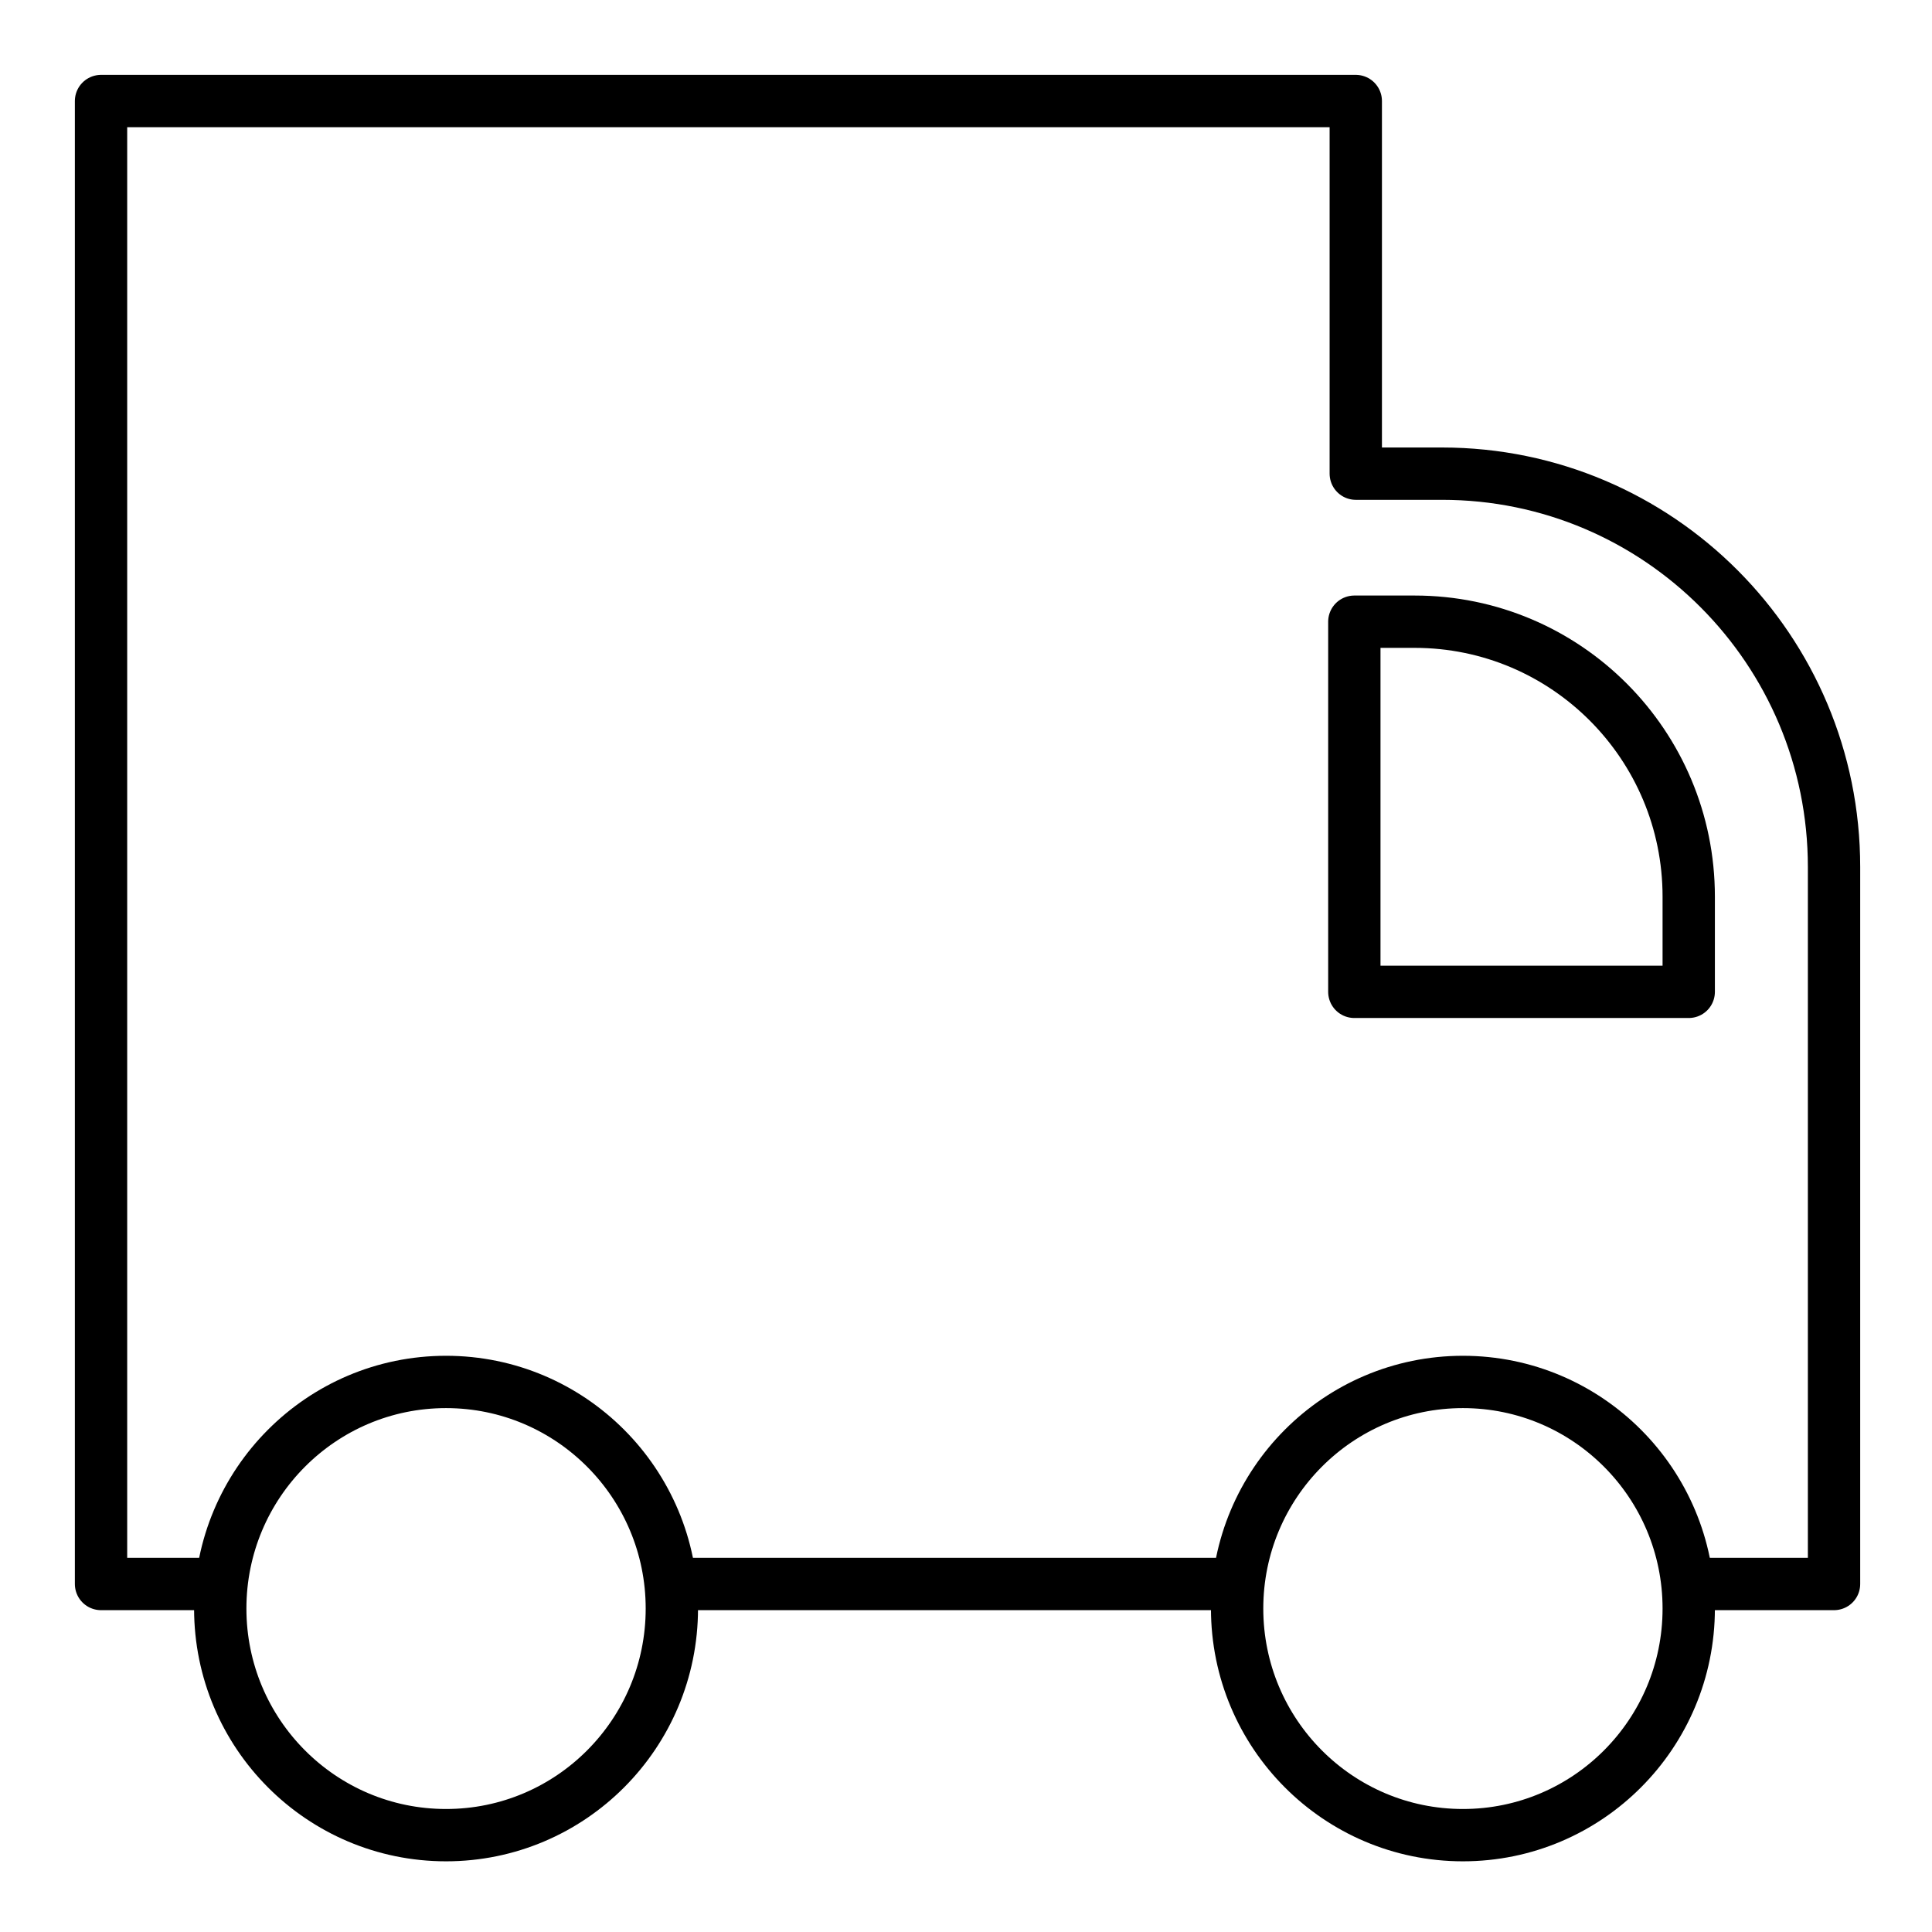 <?xml version="1.0" encoding="UTF-8"?>
<svg width="24px" height="24px" viewBox="0 0 24 24" version="1.1" xmlns="http://www.w3.org/2000/svg" xmlns:xlink="http://www.w3.org/1999/xlink">
    <title>Icon_Delivery</title>
    <g id="Cents-Admin" stroke="none" stroke-width="1" fill="none" fill-rule="evenodd" stroke-linecap="round" stroke-linejoin="round">
        <g id="ORDERS_Hub_Full-Panel" transform="translate(-30, -1297)" stroke="#000000" stroke-width="0.65">
            <g id="SIDE-PANEL-Copy" transform="translate(-1, 0)">
                <g id="PROCESSING" transform="translate(31, 1297)">
                    <g id="Icon_Delivery" transform="translate(1.255, 1.255)">
                        <path d="M1.481,18.422 L6.97623777e-13,18.422 L6.97623777e-13,-1.29189588e-13 L15.587,-1.29189588e-13 L15.587,4.629 L16.658,4.629 C19.348,4.629 21.528,6.817 21.528,9.515 L21.528,18.422 L19.897,18.422" id="Path"></path>
                        <line x1="14.112" y1="18.422" x2="7.091" y2="18.422" id="Path"></line>
                        <path d="M15.569,11.066 L19.723,11.066 L19.723,9.884 C19.723,7.998 18.199,6.468 16.318,6.468 L15.569,6.468 L15.569,11.066" id="Path"></path>
                        <ellipse id="Oval" cx="4.286" cy="18.727" rx="2.805" ry="2.815"></ellipse>
                        <ellipse id="Oval" cx="16.918" cy="18.727" rx="2.805" ry="2.815"></ellipse>
                    </g>
                </g>
            </g>
        </g>
    </g>
</svg>